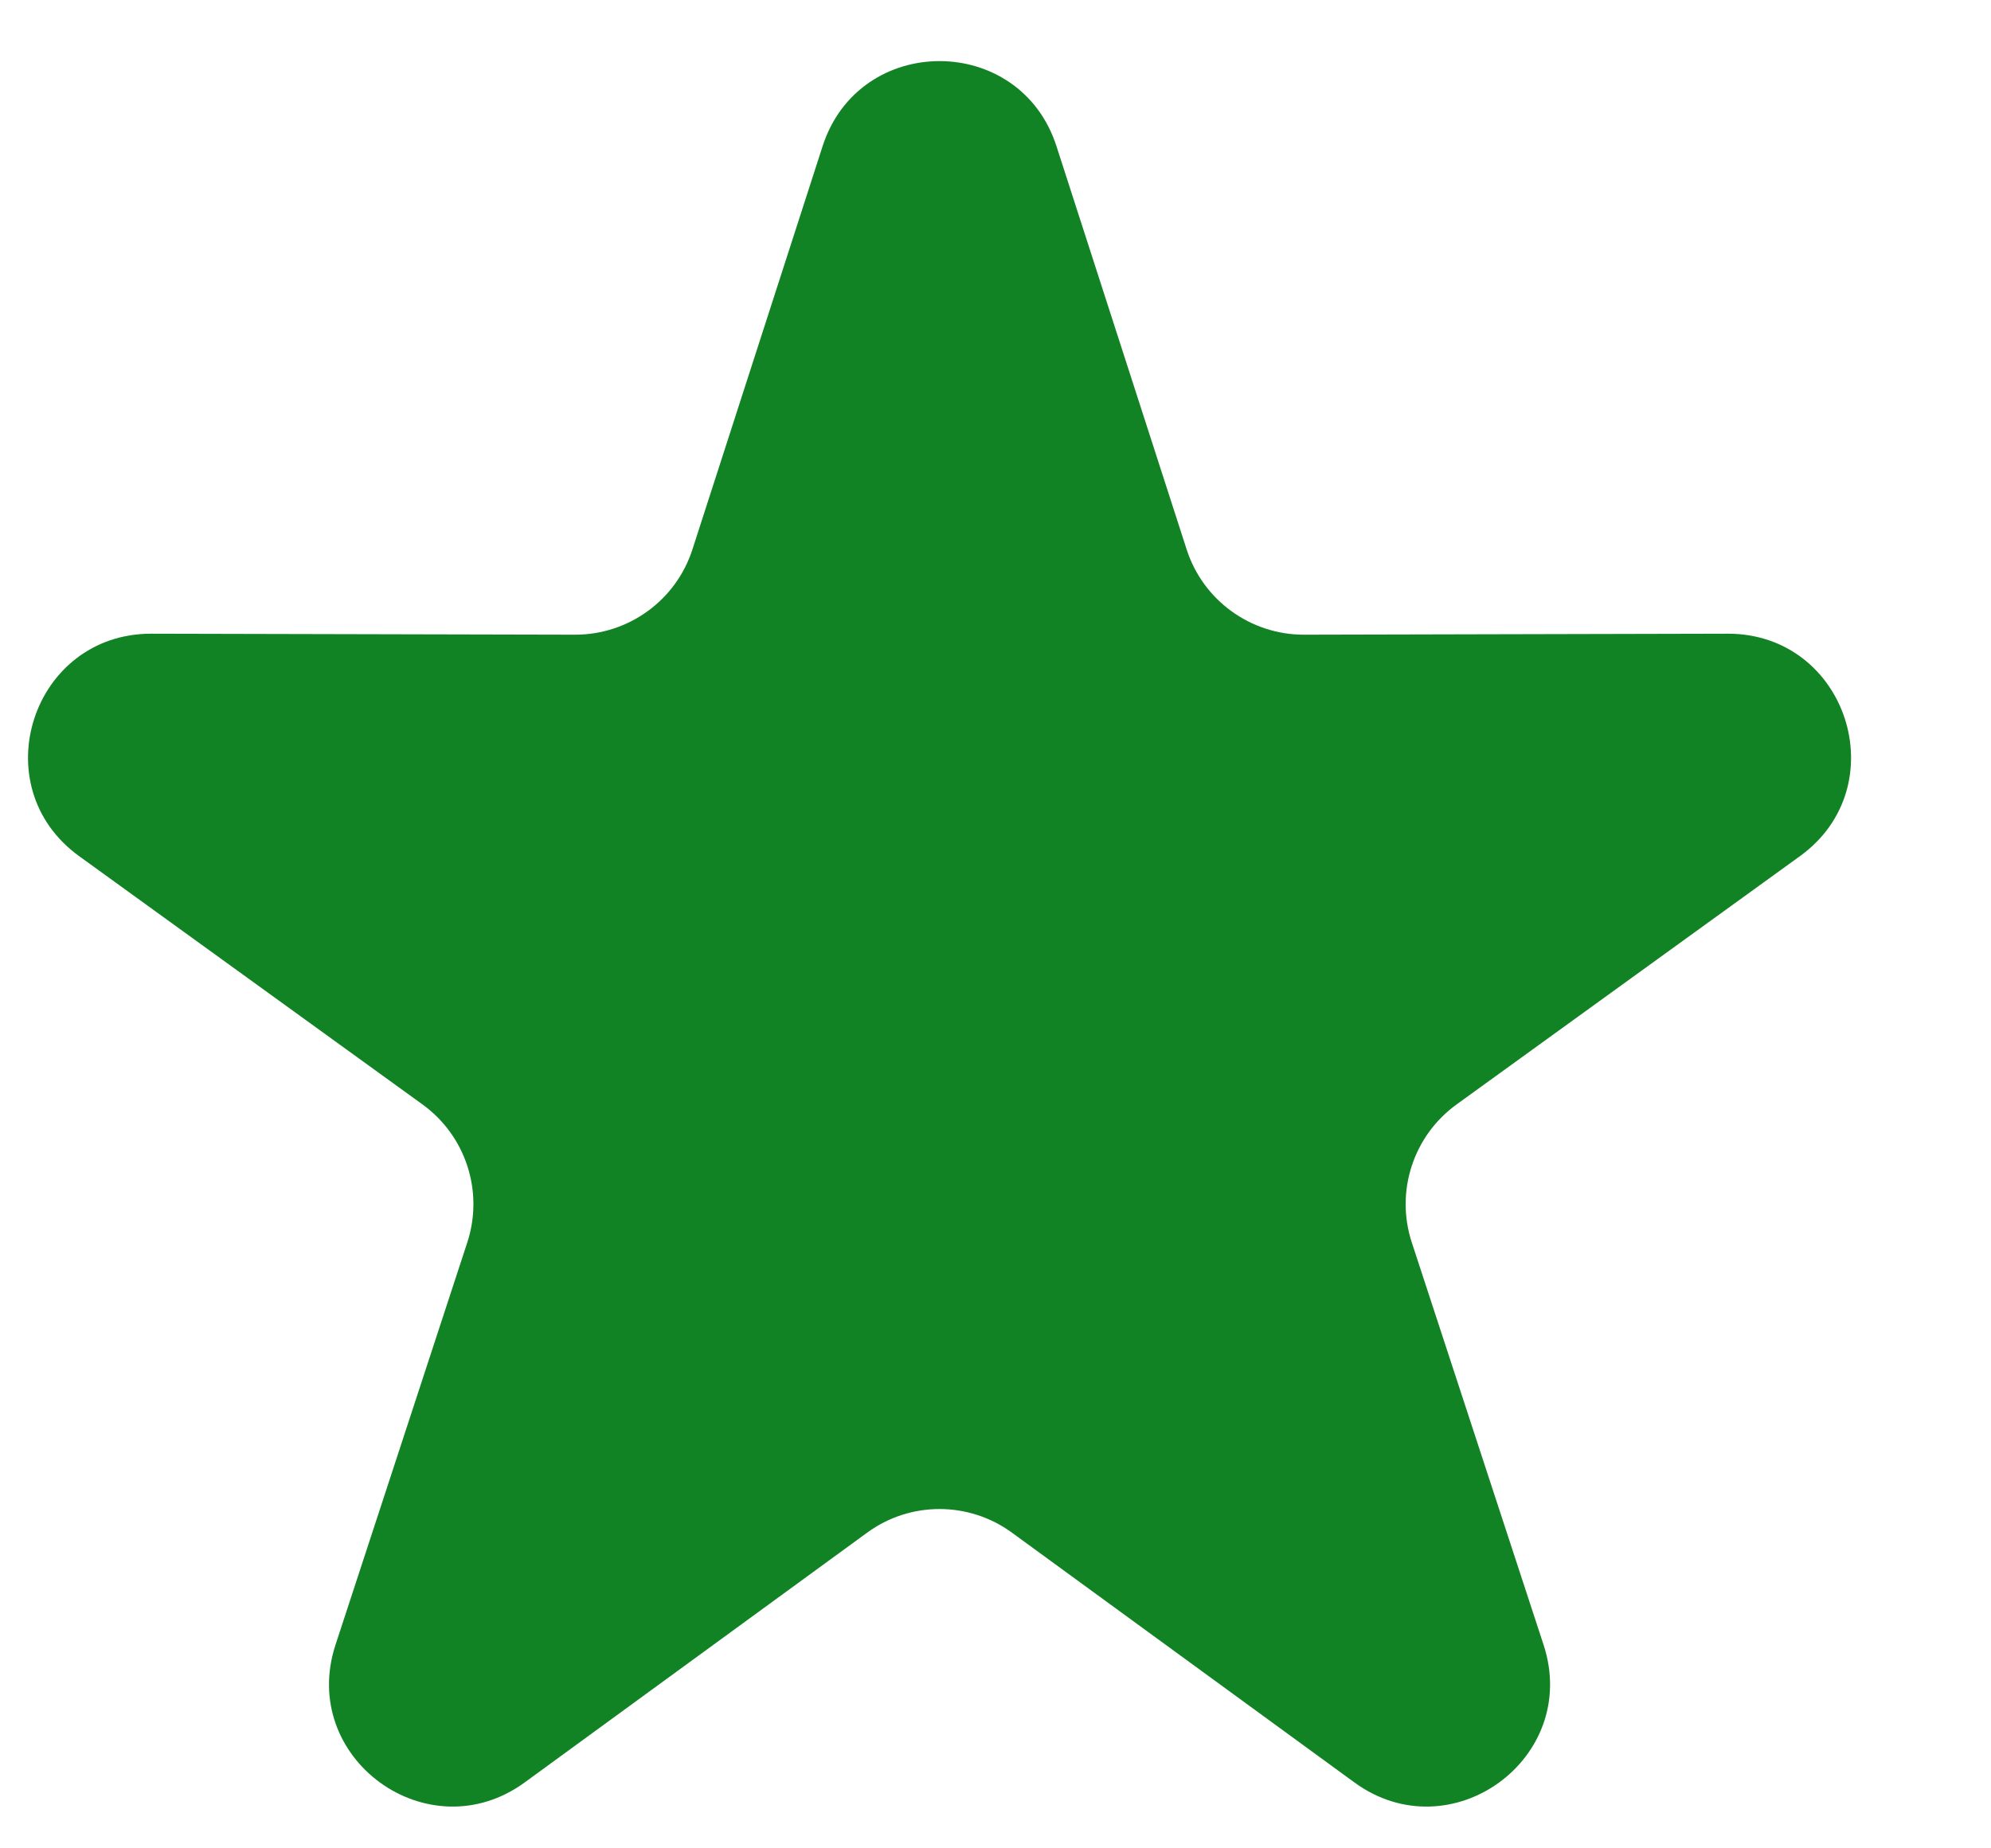 <svg width="14" height="13" viewBox="0 0 14 13" fill="none" xmlns="http://www.w3.org/2000/svg">
<path d="M5.784 1.029C6.041 0.23 7.172 0.23 7.429 1.029L8.344 3.864C8.459 4.222 8.793 4.464 9.168 4.464L12.148 4.457C12.987 4.455 13.337 5.53 12.656 6.022L10.242 7.768C9.938 7.988 9.81 8.38 9.927 8.738L10.854 11.569C11.115 12.367 10.201 13.031 9.523 12.536L7.116 10.78C6.812 10.558 6.4 10.558 6.097 10.78L3.69 12.536C3.012 13.031 2.098 12.367 2.359 11.569L3.286 8.738C3.403 8.38 3.275 7.988 2.971 7.768L0.557 6.022C-0.124 5.53 0.226 4.455 1.065 4.457L4.045 4.464C4.42 4.464 4.754 4.222 4.869 3.864L5.784 1.029Z" fill="#128324"/>
</svg>
